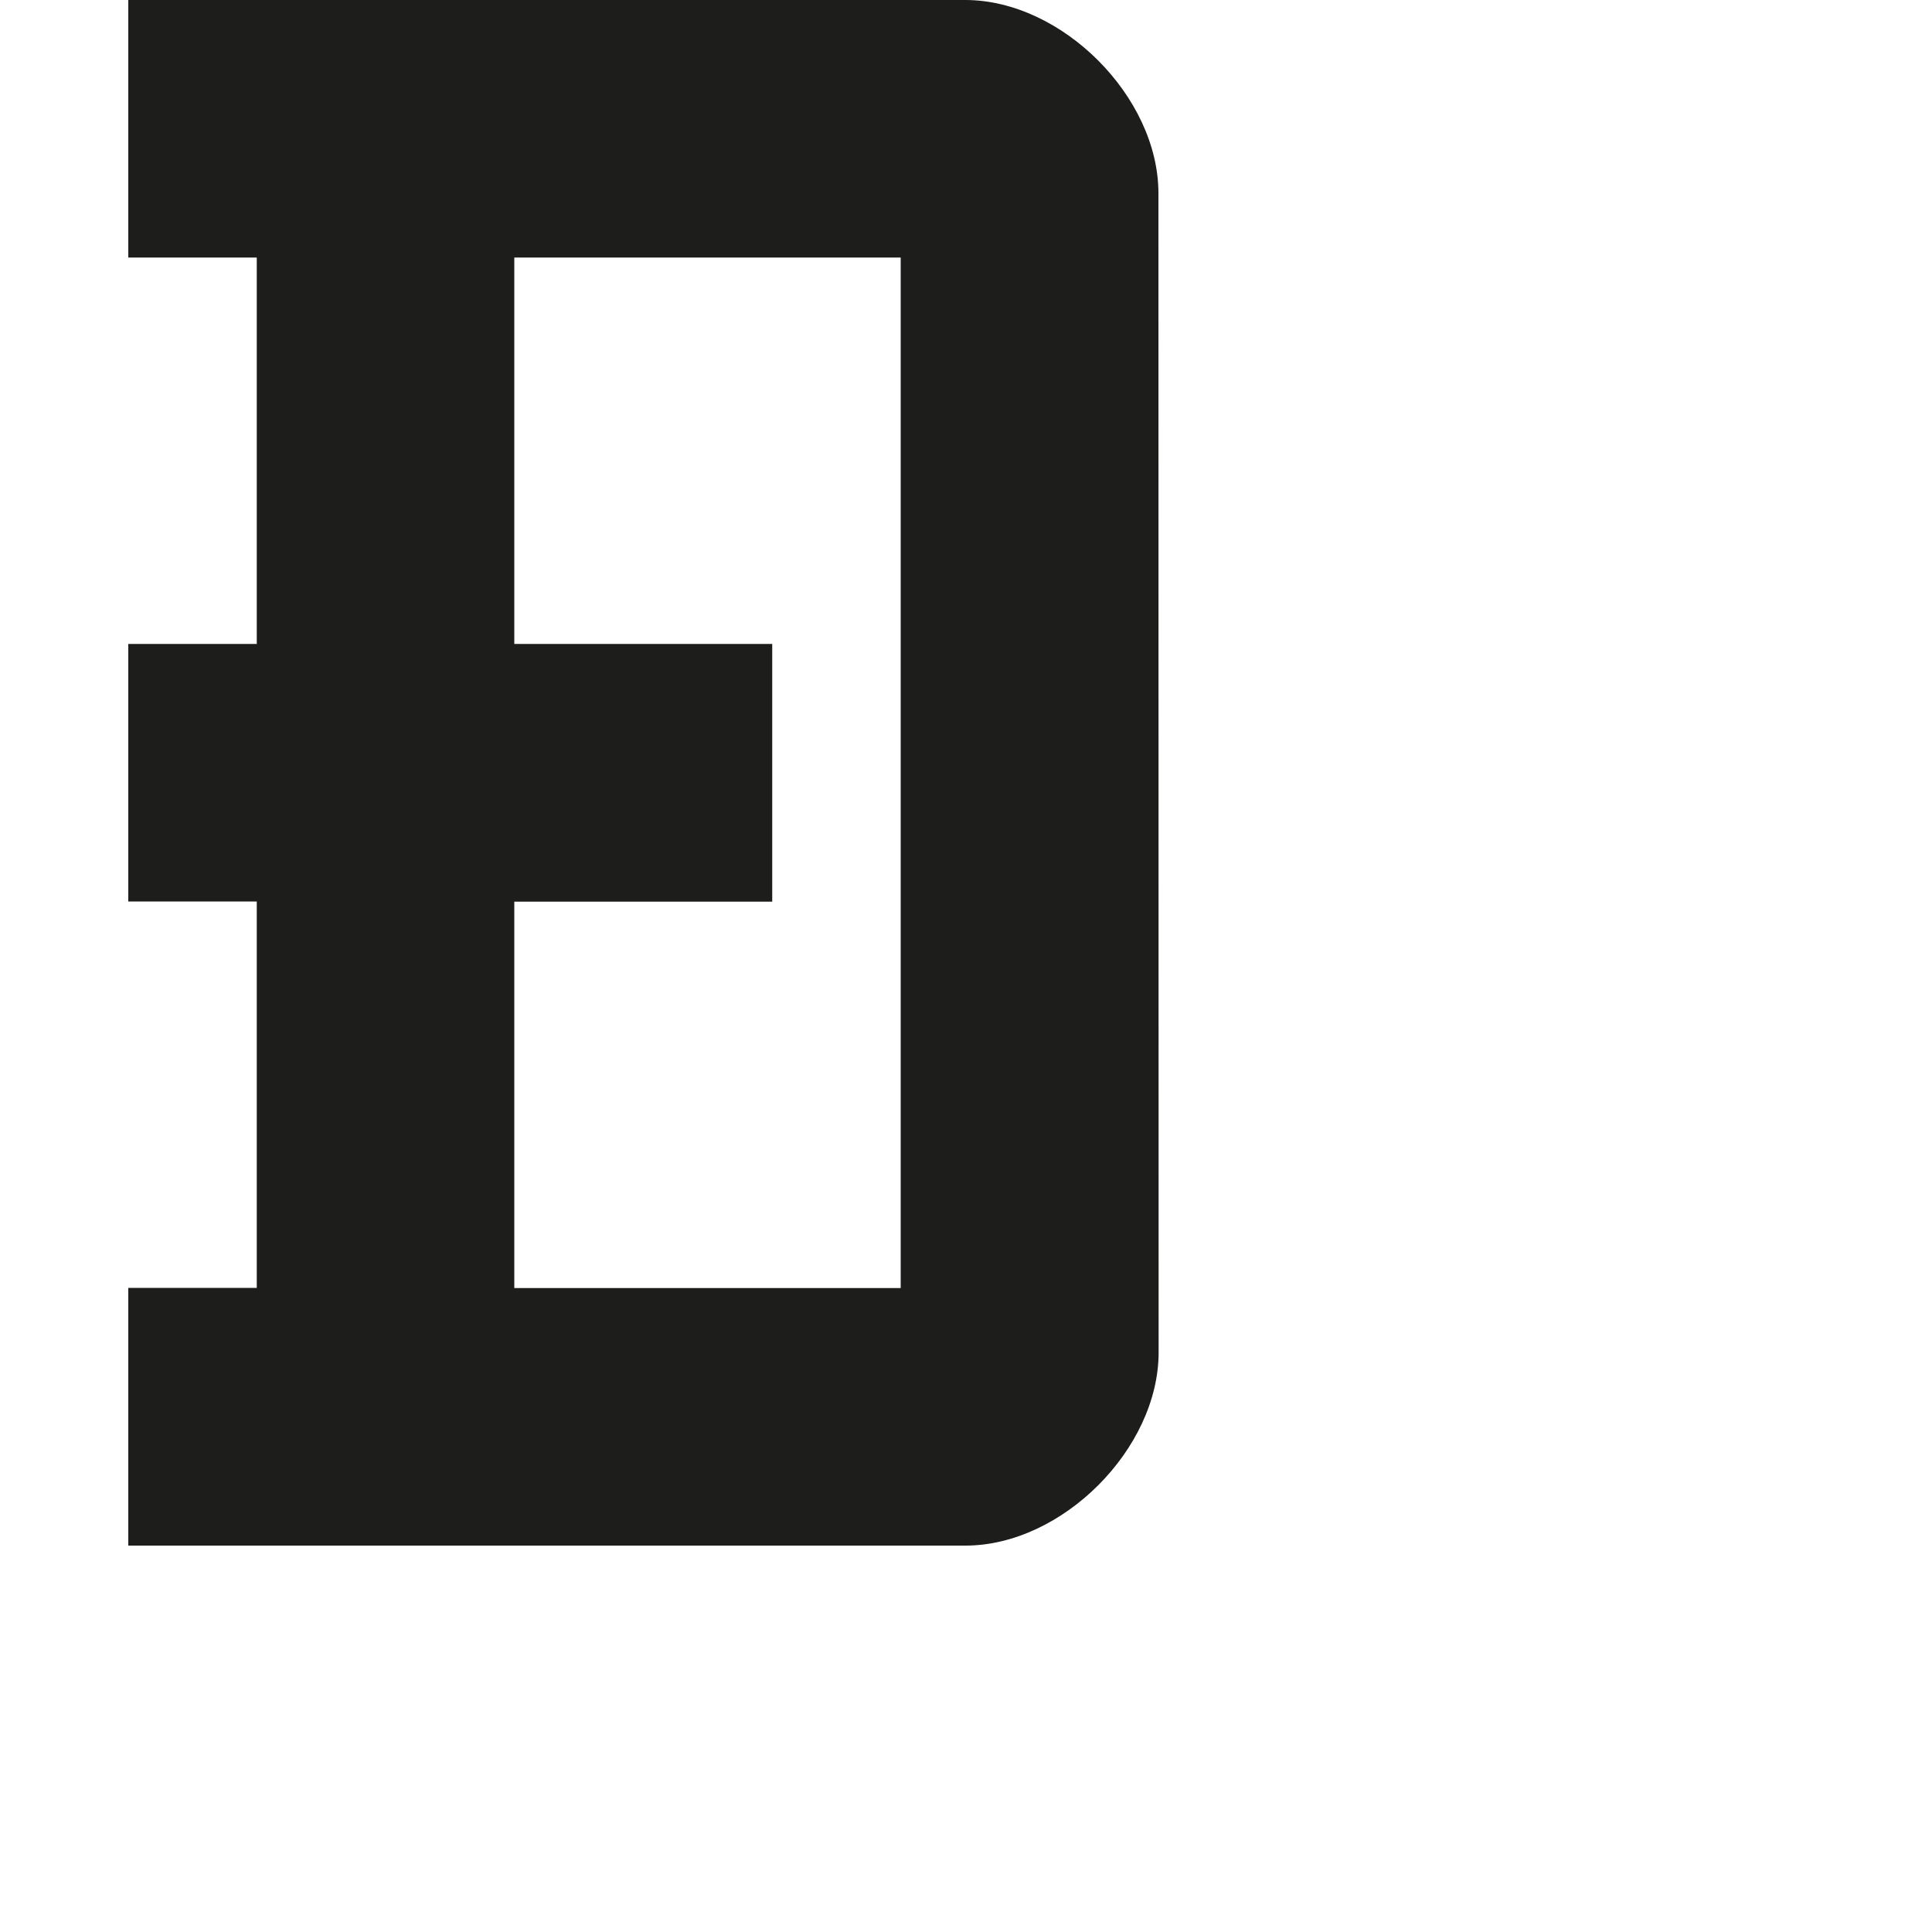<?xml version="1.0" encoding="utf-8"?>
<!-- Generator: Adobe Illustrator 19.2.1, SVG Export Plug-In . SVG Version: 6.00 Build 0)  -->
<svg version="1.1" id="Calque_1" xmlns="http://www.w3.org/2000/svg" xmlns:xlink="http://www.w3.org/1999/xlink" x="0px" y="0px"
	 viewBox="0 0 1000 1000" style="enable-background:new 0 0 1000 1000;" xml:space="preserve">
<style type="text/css">
	.st0{fill:#1D1D1B;}
</style>
<path class="st0" d="M599.6,100c0-50-50-100-100-100H66.4v133.3h66.5v200H66.4v133.3h66.5v200H66.4V800h433.3c50,0,100-50,100-100
	L599.6,100z M466.2,666.7h-200v-200h133.5V333.3H266.2v-200h200V666.7z"/>
</svg>
